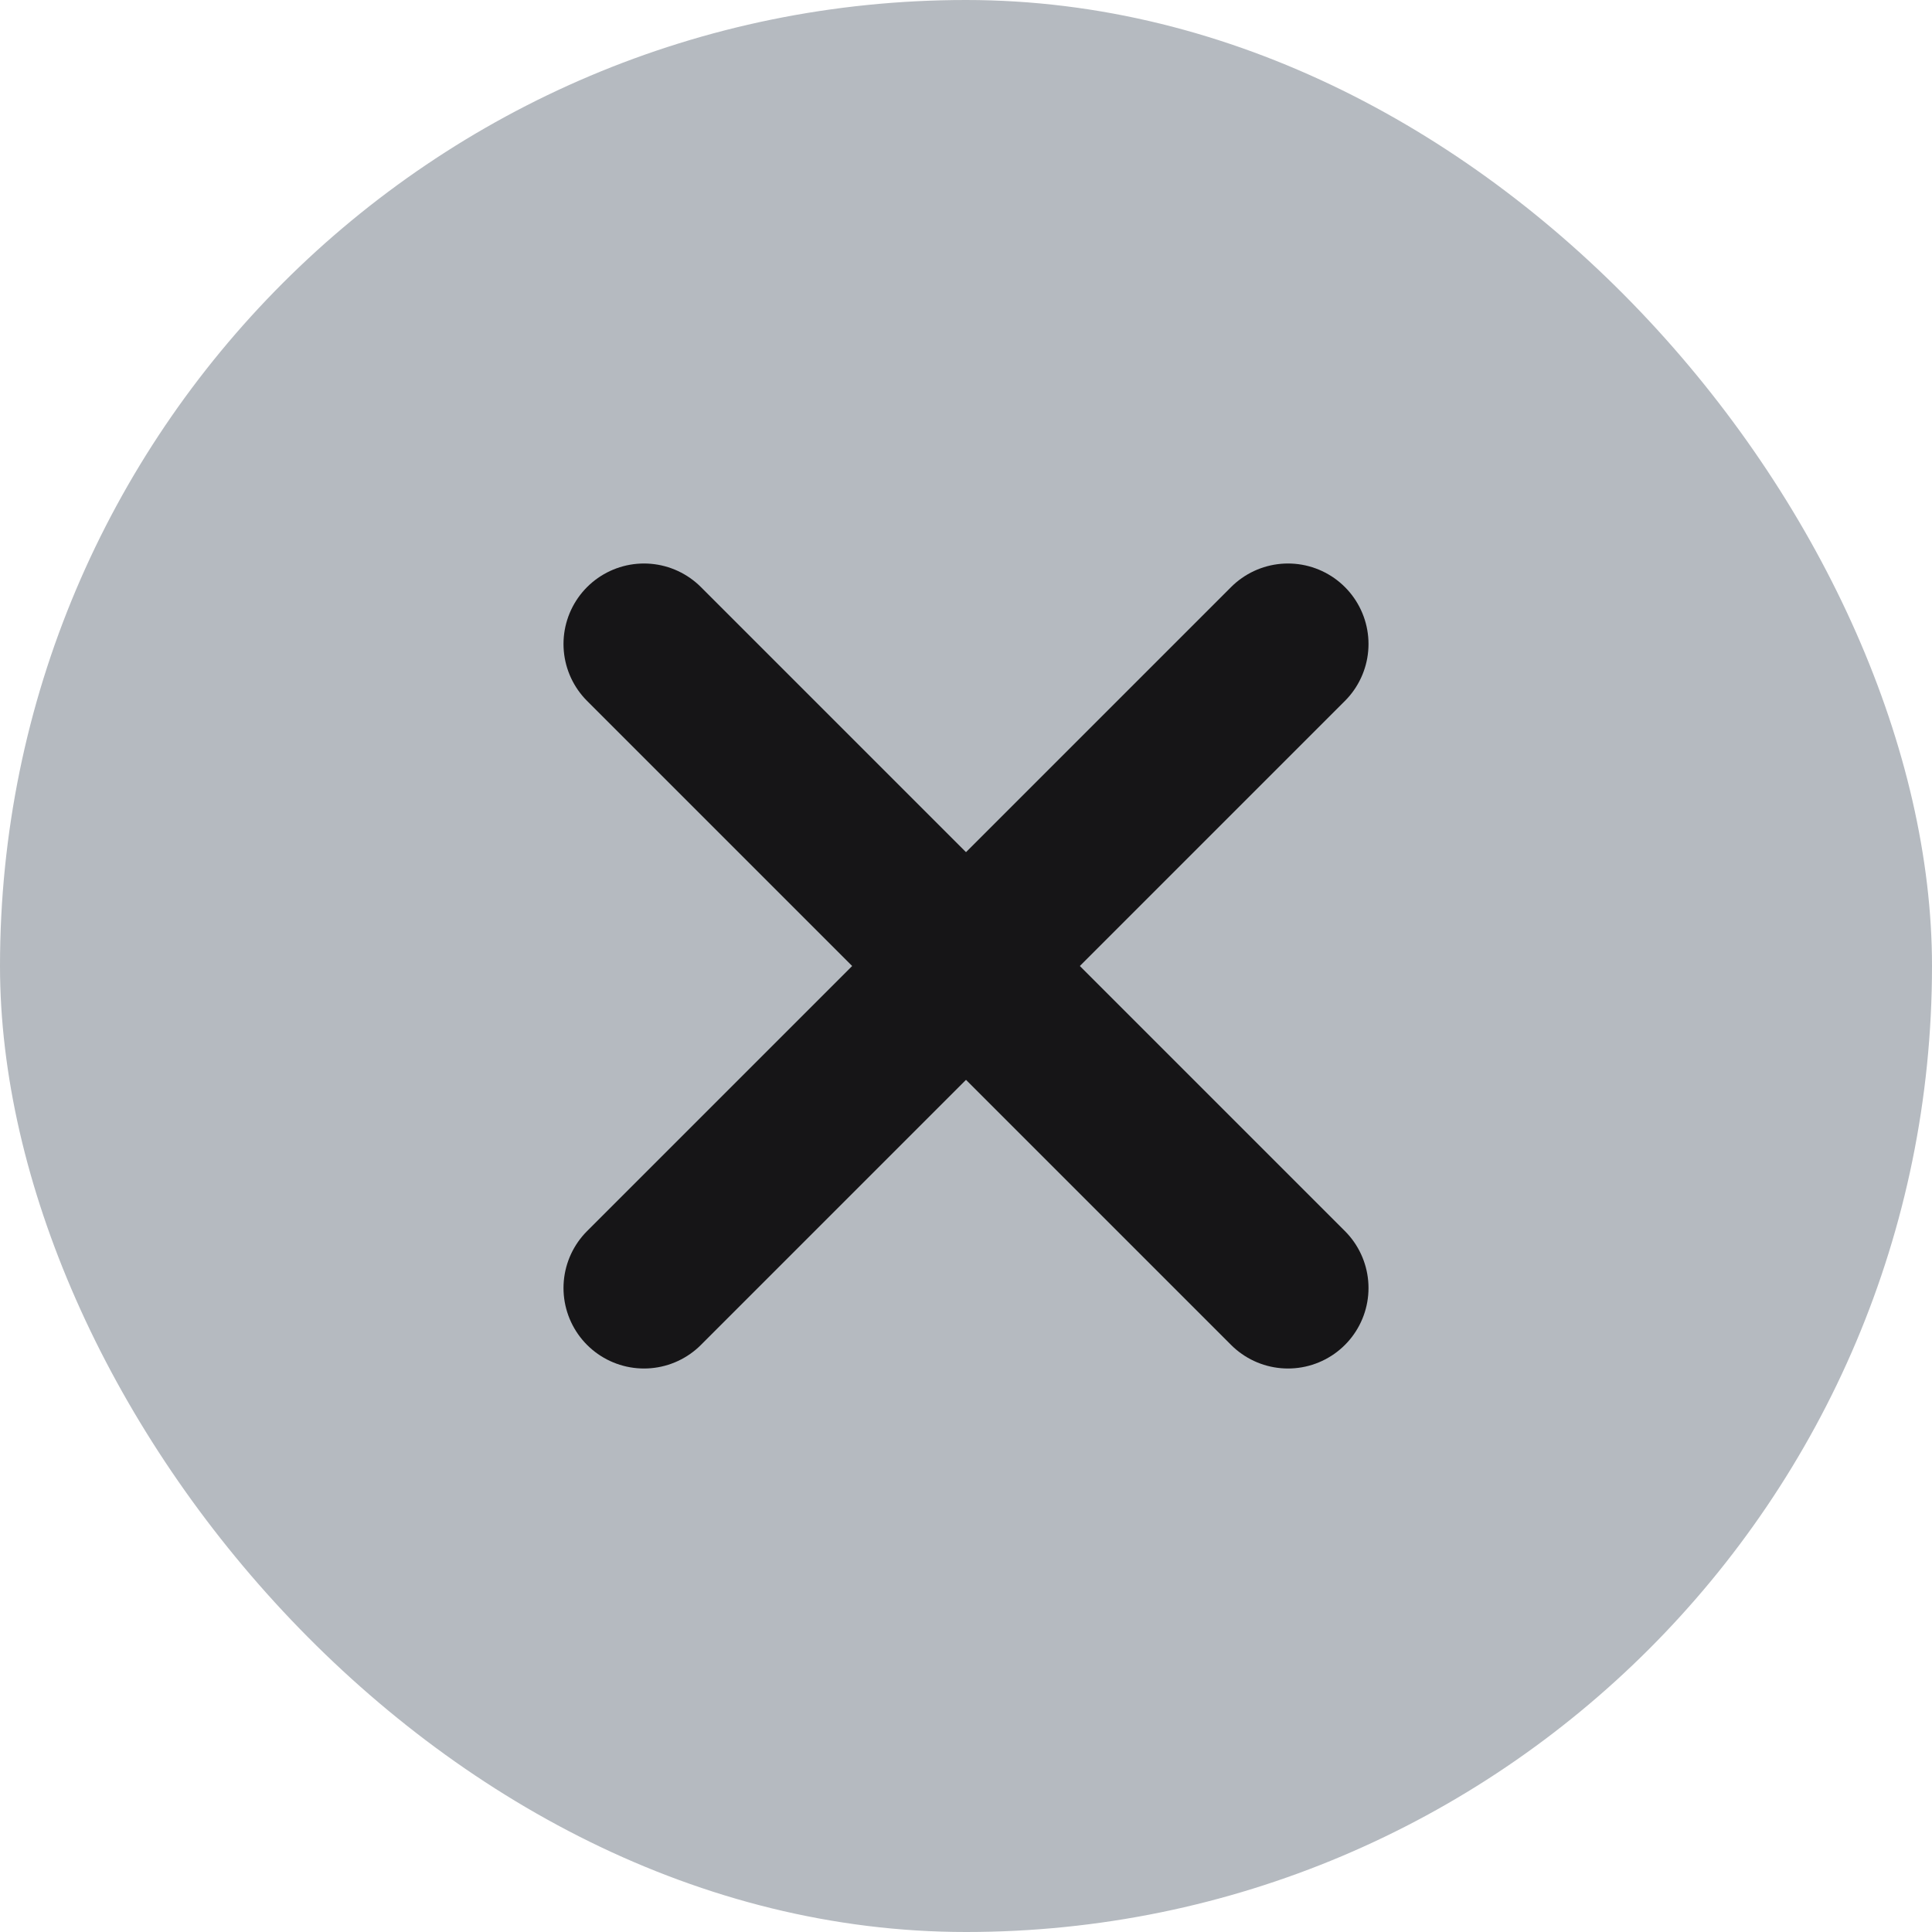 <svg width="24" height="24" viewBox="0 0 24 24" fill="none" xmlns="http://www.w3.org/2000/svg">
<rect width="24" height="24" rx="12" fill="#B5BAC0"/>
<path d="M8 16L16 8" stroke="#161517" stroke-width="2" stroke-linecap="round" stroke-linejoin="round"/>
<path d="M8 8L16 16" stroke="#161517" stroke-width="2" stroke-linecap="round" stroke-linejoin="round"/>
</svg>
